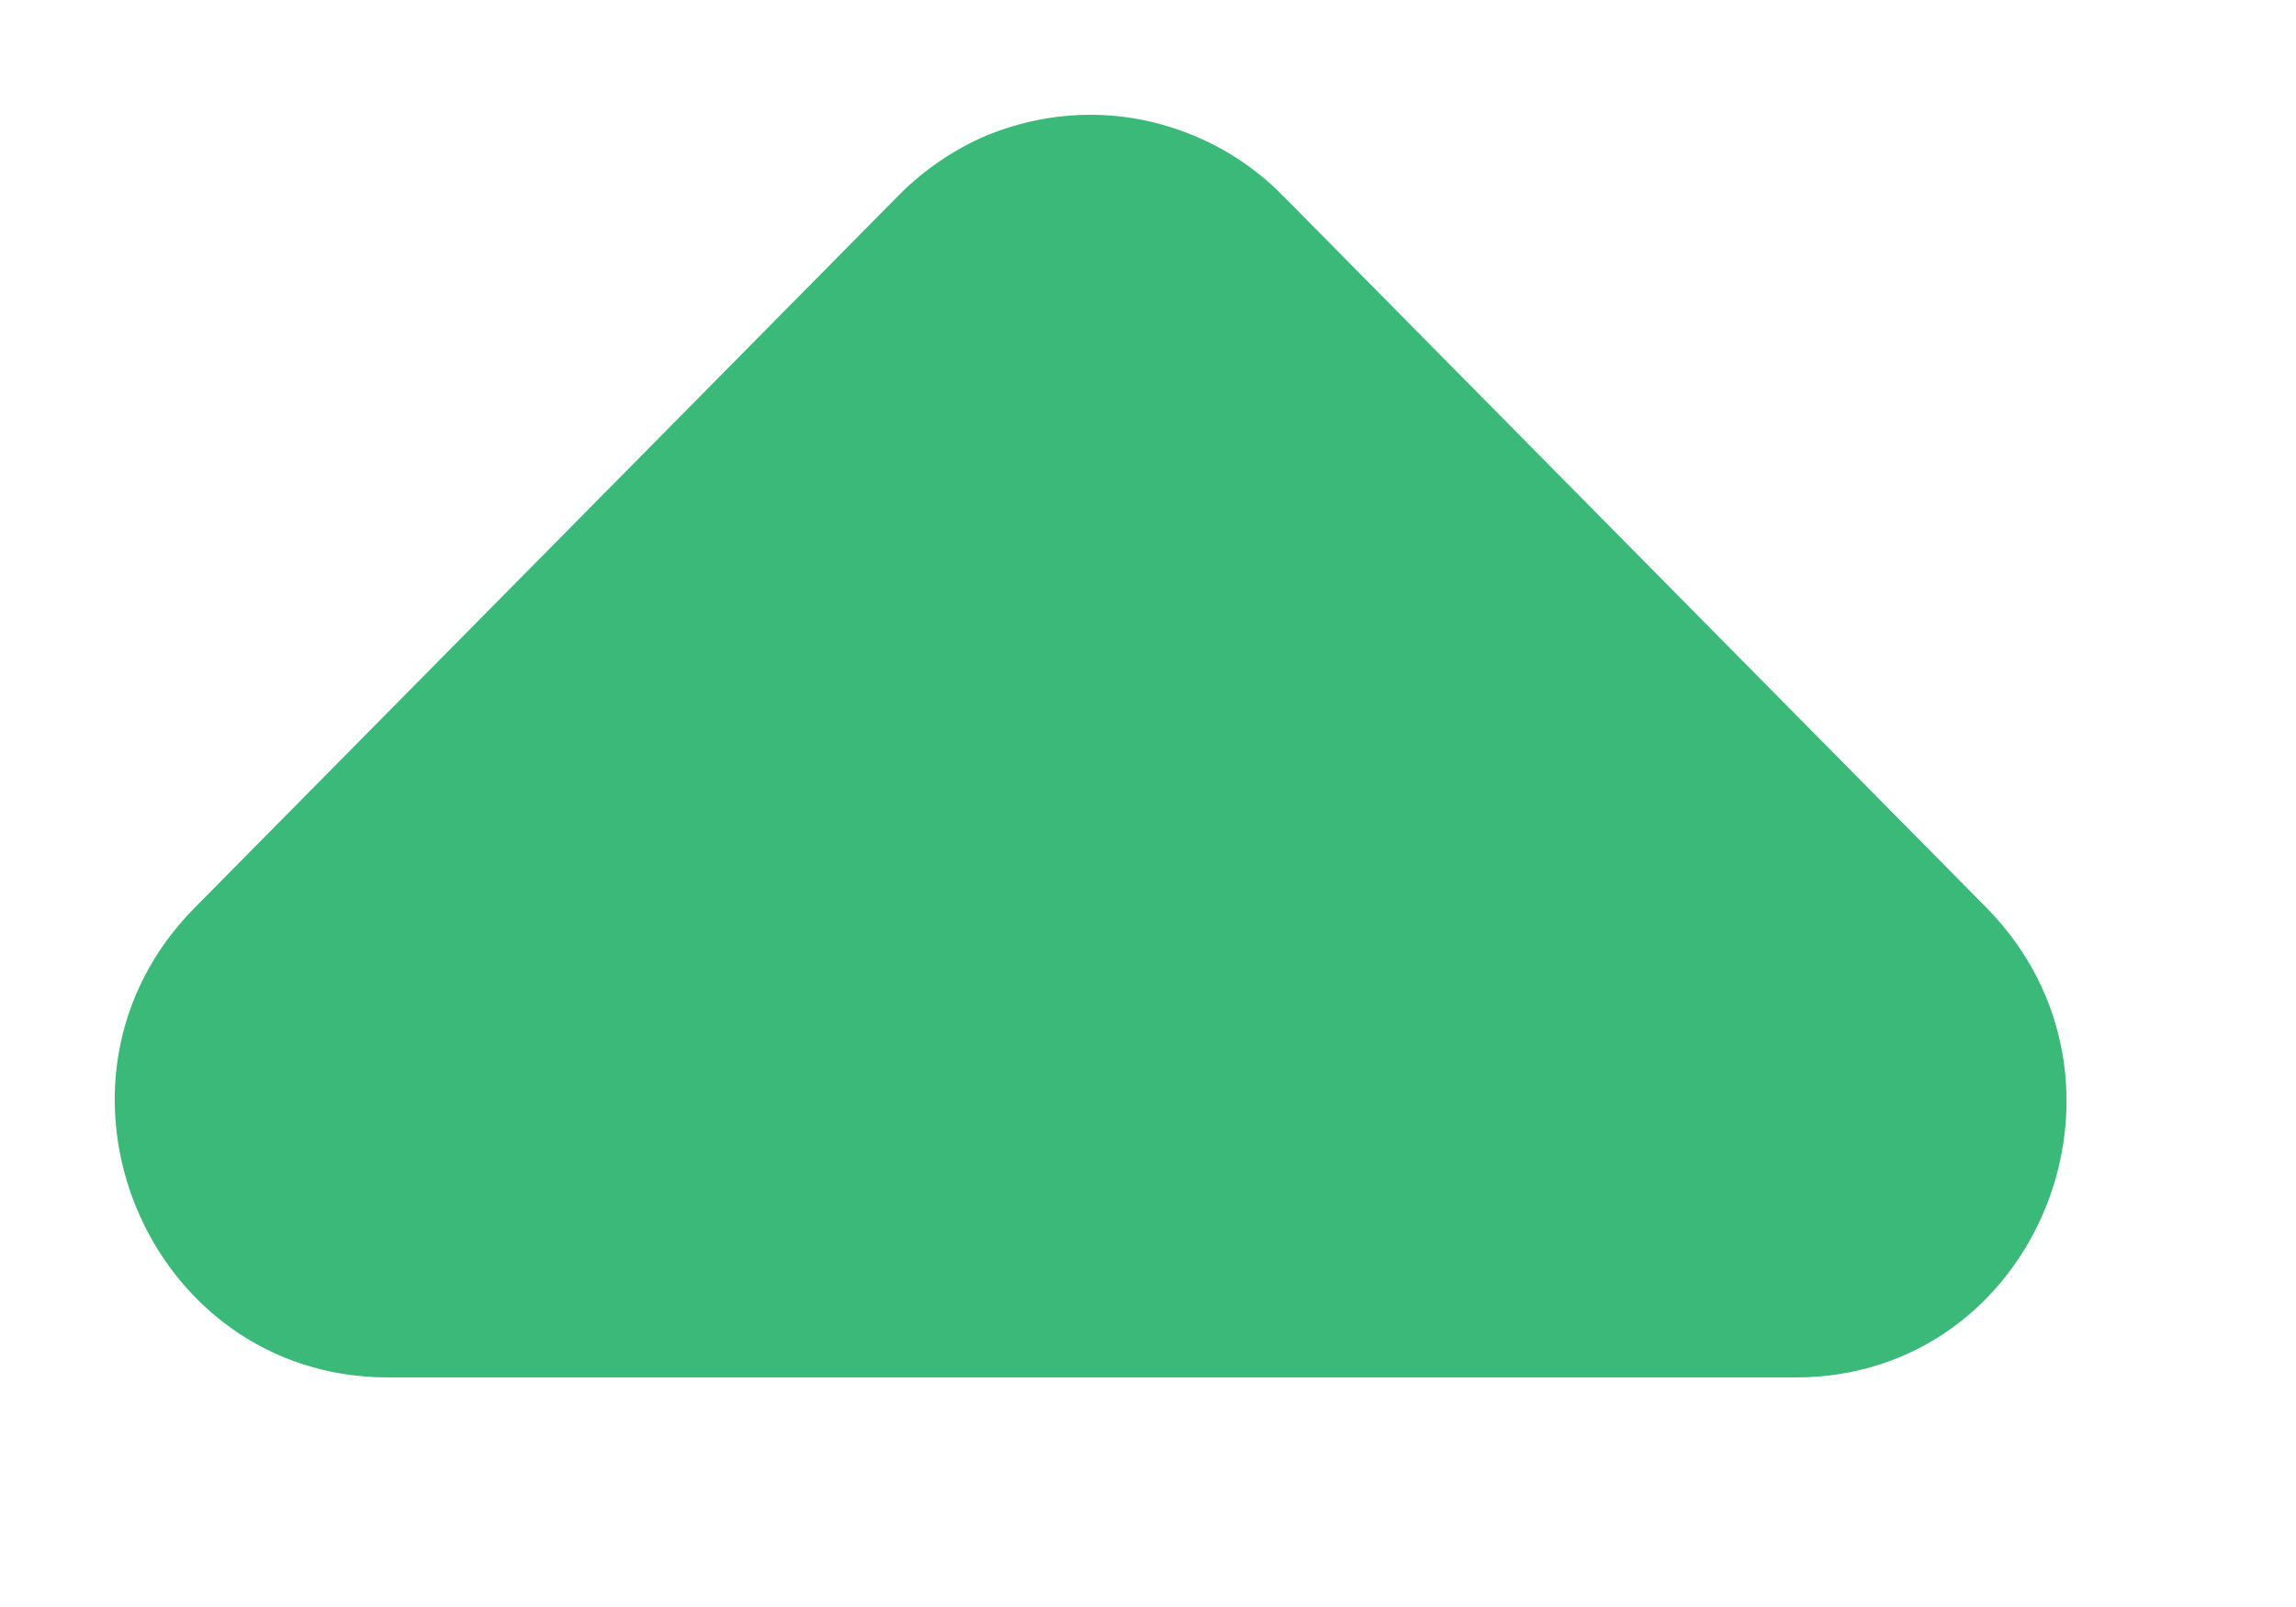 <svg xmlns="http://www.w3.org/2000/svg" viewBox="1289 329 20 14" width="20" height="14" fill="none">
  <path
    d="M1306.3 336.904L1300.17 330.7C1299.95 330.478 1299.69 330.302 1299.4 330.182C1299.11 330.062 1298.81 330 1298.5 330C1298.19 330 1297.88 330.062 1297.59 330.182C1297.31 330.302 1297.05 330.478 1296.83 330.7L1290.7 336.904C1289.2 338.413 1290.27 341 1292.38 341L1304.64 341C1306.75 341 1307.79 338.413 1306.3 336.904Z"
    fill="#3BB979"
  />
</svg>
